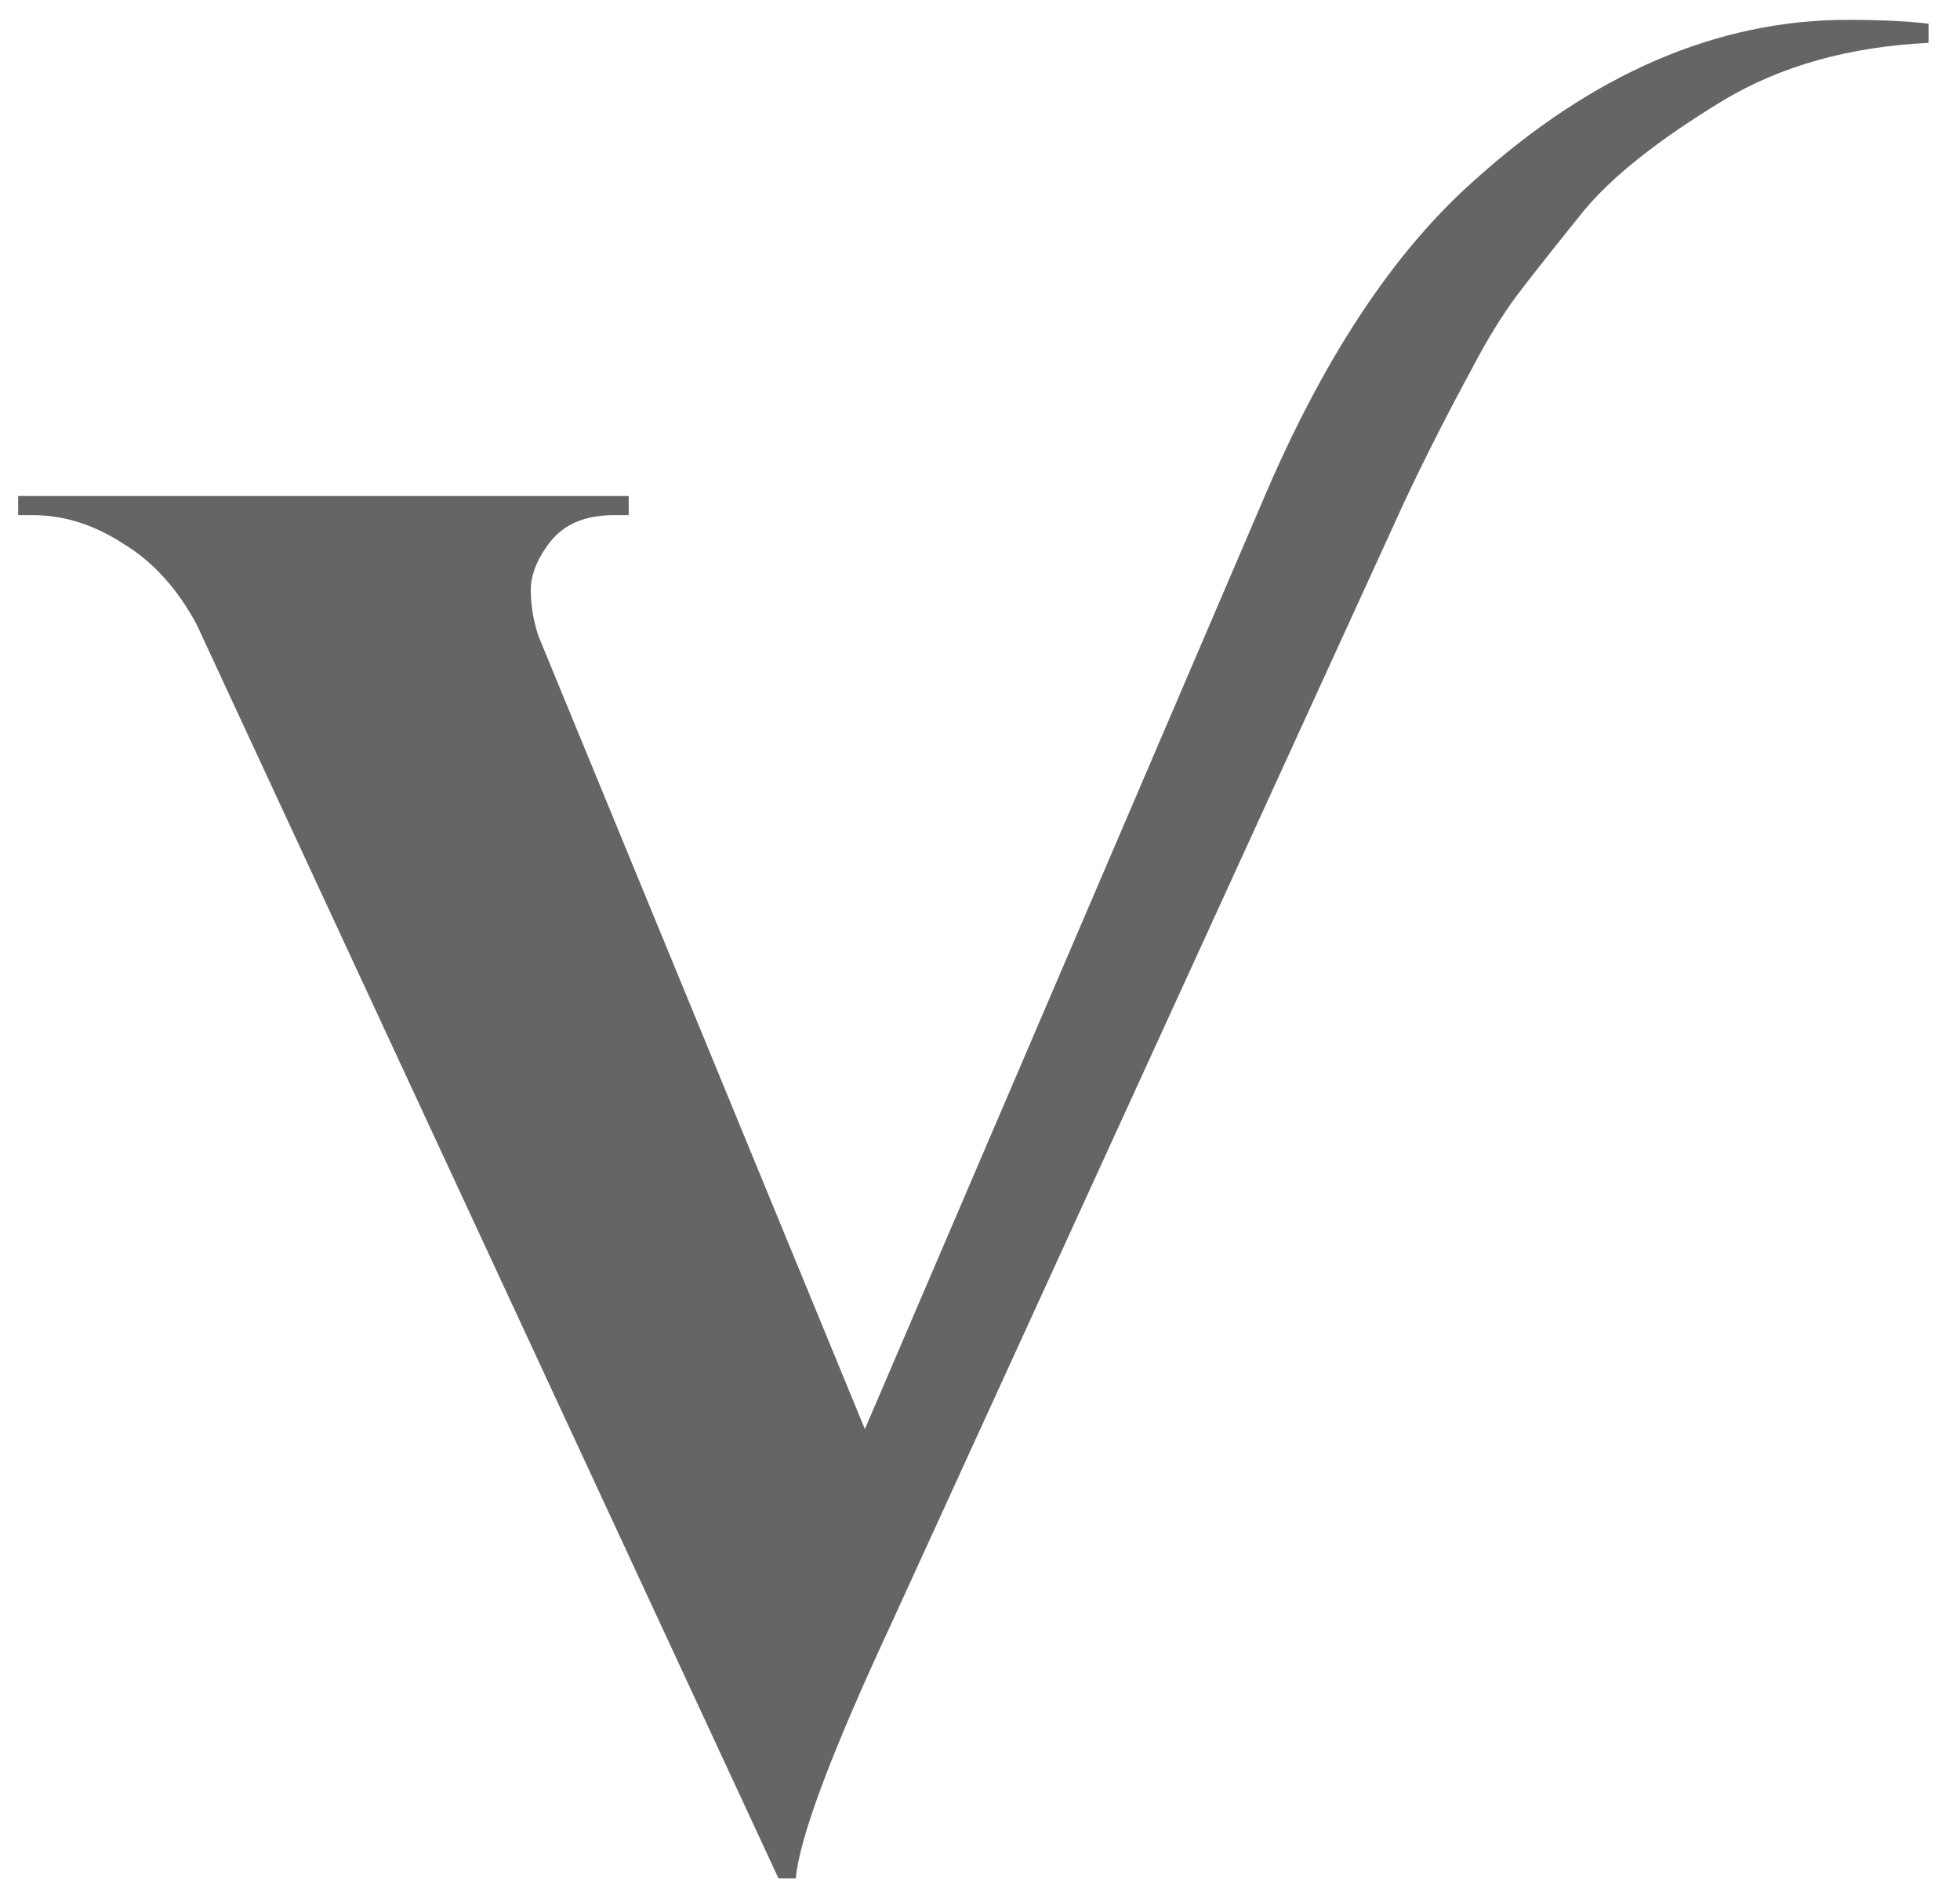 <svg width="49" height="47" viewBox="0 0 49 47" fill="none" xmlns="http://www.w3.org/2000/svg">
<path d="M46.198 0.496C46.998 0.496 47.67 0.528 48.214 0.592V1.072C46.23 1.168 44.518 1.648 43.078 2.512C41.446 3.504 40.278 4.432 39.574 5.296C38.902 6.128 38.358 6.816 37.942 7.36C37.558 7.872 37.174 8.496 36.79 9.232C36.182 10.352 35.622 11.456 35.11 12.544L22.246 40.672C20.774 43.84 19.99 45.936 19.894 46.96H19.462L4.918 15.616C4.438 14.72 3.83 14.048 3.094 13.6C2.358 13.12 1.606 12.88 0.838 12.88H0.454V12.4H15.718V12.88H15.334C14.63 12.88 14.102 13.104 13.75 13.552C13.43 13.968 13.27 14.368 13.27 14.752C13.27 15.136 13.334 15.52 13.462 15.904L21.622 35.728L31.558 12.544C33.062 8.992 34.822 6.32 36.838 4.528C39.814 1.84 42.934 0.496 46.198 0.496Z" fill="#656565"/>
</svg>

